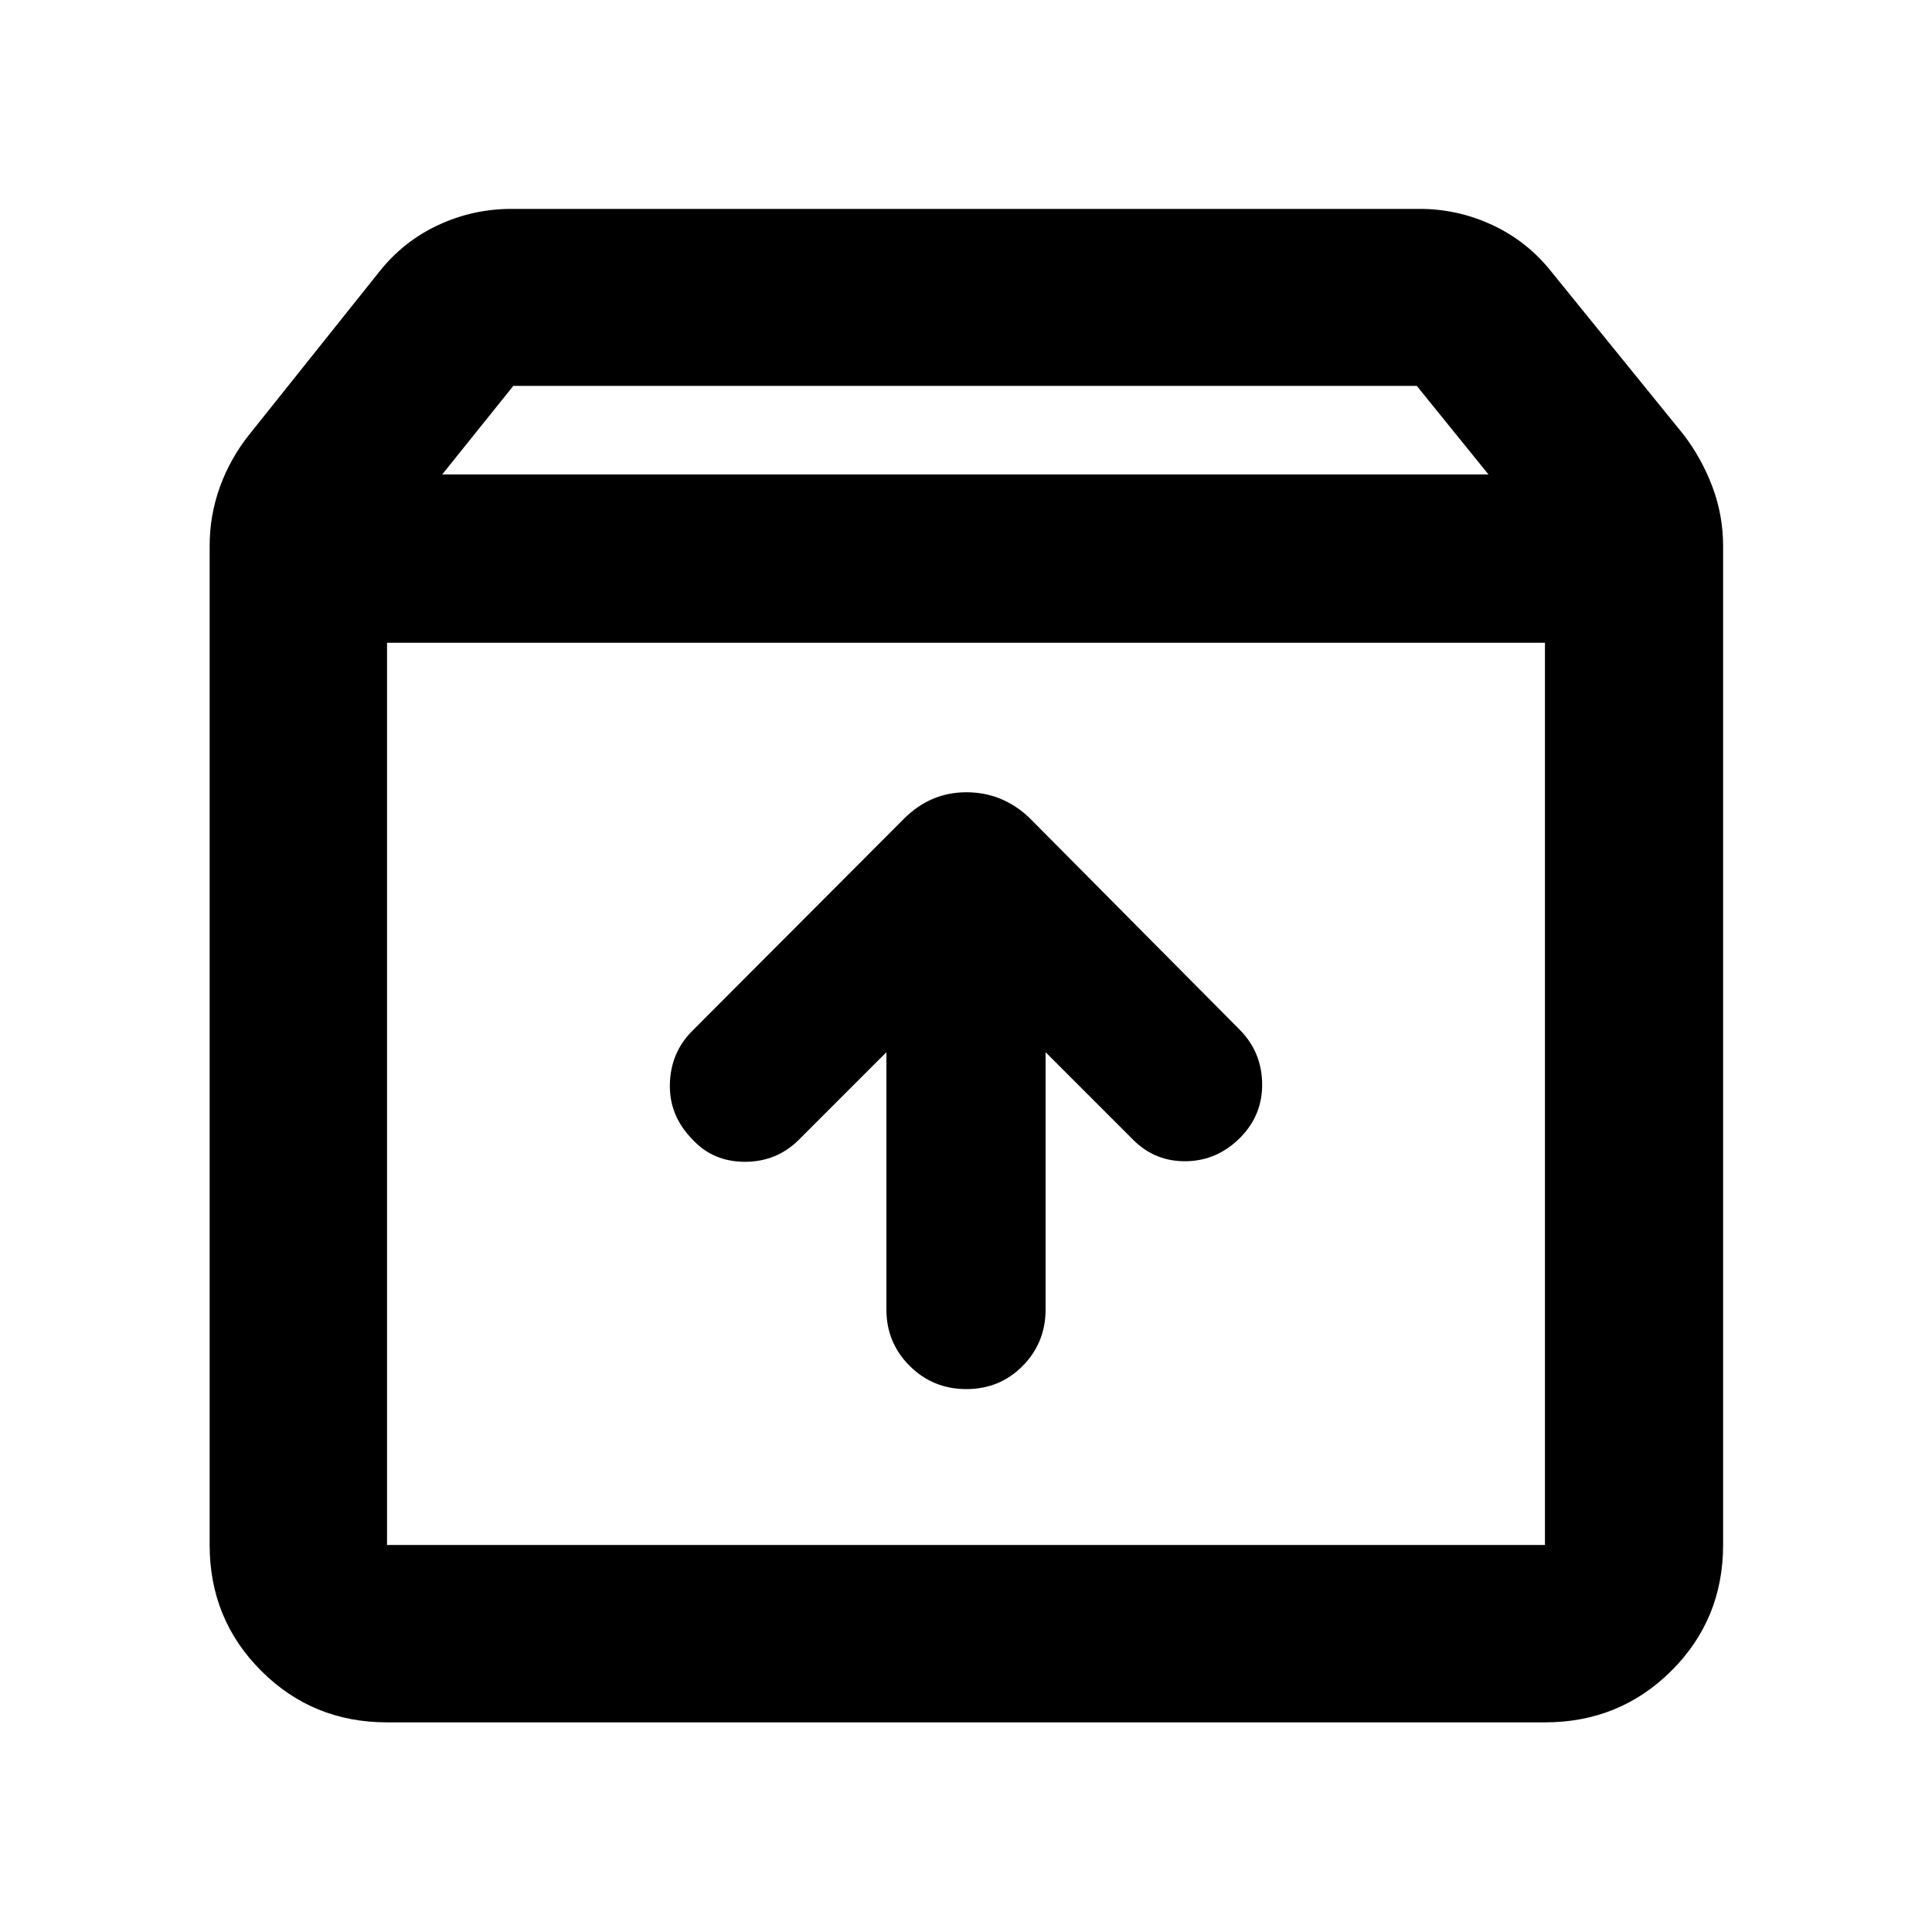 <svg xmlns="http://www.w3.org/2000/svg" height="40" viewBox="0 -960 960 960" width="40"><path d="M480.19-269.77q16.59 0 27.98-11.52 11.38-11.52 11.38-28.03v-127.84l43.57 43.57q10.86 10.88 26.42 10.6 15.56-.29 27.01-12.02 10.88-11.16 10.6-26.76-.28-15.59-11.16-26.58L511.43-553.7q-13.39-12.63-31.24-12.63-17.86 0-31.06 13.2L344.01-447.78q-10.88 10.86-11.16 26.71-.28 15.84 11.63 27.66 10.05 10.7 25.74 10.7 15.68 0 26.66-10.88l43.57-43.57v127.84q0 16.51 11.57 28.03 11.58 11.52 28.17 11.52ZM192.32-640.62v448.3h575.36v-448.3H192.32Zm0 536.45q-36.94 0-62.54-25.61-25.61-25.6-25.61-62.54v-496.39q0-15.21 5.1-29.34 5.11-14.12 14.56-25.98l64.71-81.04q11.92-15.03 29.18-23.08 17.26-8.05 36.48-8.05h451.31q18.83 0 36.1 8.05 17.26 8.05 29.19 23.08l65.75 81.04q9.07 11.86 14.36 25.98 5.29 14.13 5.29 29.34v496.39q0 36.94-25.71 62.54-25.71 25.61-62.81 25.61H192.32Zm27.4-620.08h519.89l-35.61-44H255.06l-35.34 44ZM480-416.57Z"/></svg>